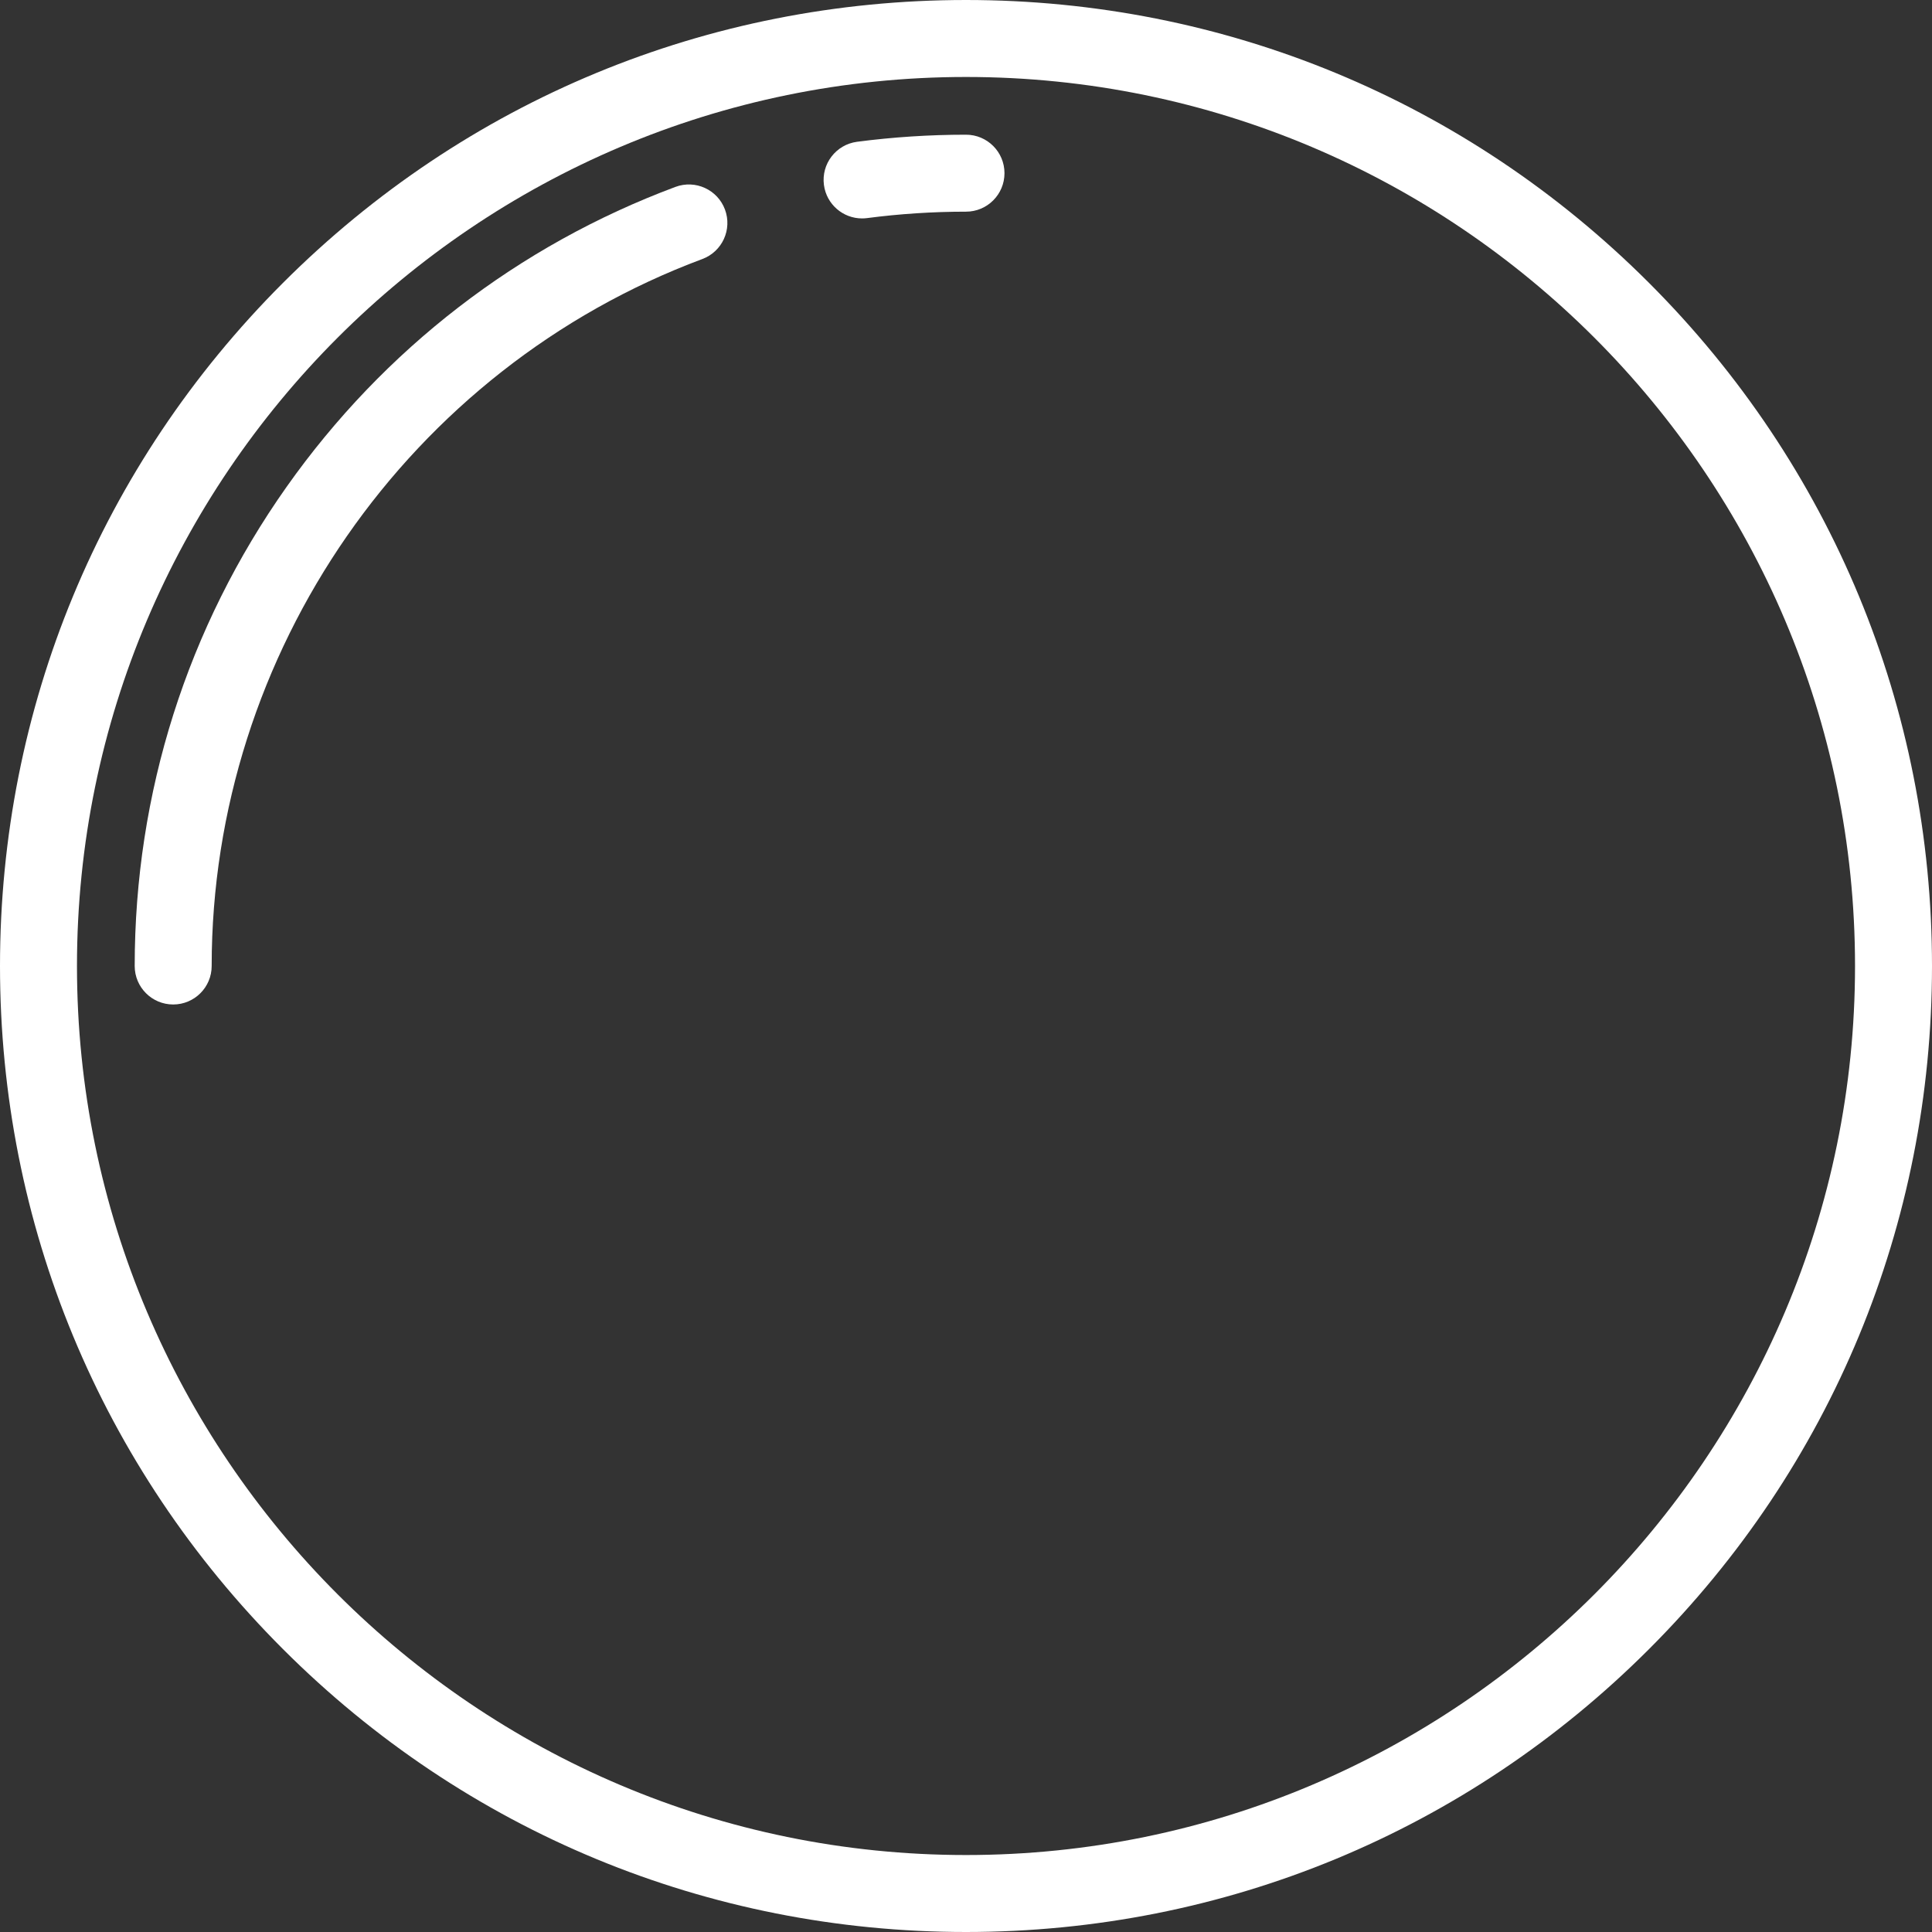 <?xml version="1.0" encoding="iso-8859-1"?>
<!-- Generator: Adobe Illustrator 19.0.0, SVG Export Plug-In . SVG Version: 6.00 Build 0)  -->
<svg version="1.1" id="Layer_1" xmlns="http://www.w3.org/2000/svg" xmlns:xlink="http://www.w3.org/1999/xlink" x="0px" y="0px"
	 viewBox="0 0 512 512" style="enable-background:new 0 0 512 512;" xml:space="preserve">
<rect x="0" y="0" width="512" height="512" fill="#333333" stroke="none"/>
<g>
	<g>
		<path fill="white" d="M437.02,74.98C388.667,26.628,324.38,0,256,0S123.333,26.628,74.98,74.98C26.628,123.333,0,187.62,0,256
			s26.628,132.667,74.98,181.02C123.333,485.372,187.62,512,256,512s132.667-26.628,181.02-74.98
			C485.372,388.667,512,324.38,512,256S485.372,123.333,437.02,74.98z M256,491.602c-129.911,0-235.602-105.69-235.602-235.602
			S126.089,20.398,256,20.398S491.602,126.089,491.602,256S385.911,491.602,256,491.602z"/>
	</g>
</g>
<g>
	<g>
		<path fill="white" d="M256,35.697c-9.648,0-19.359,0.63-28.861,1.875c-5.586,0.73-9.521,5.851-8.79,11.436c0.672,5.136,5.056,8.876,10.1,8.876
			c0.442,0,0.888-0.028,1.337-0.087c8.628-1.129,17.447-1.702,26.213-1.702c5.633,0,10.199-4.566,10.199-10.199
			C266.199,40.263,261.633,35.697,256,35.697z"/>
	</g>
</g>
<g>
	<g>
		<path fill="white" d="M192.121,55.522c-1.968-5.278-7.844-7.959-13.121-5.991c-41.645,15.537-77.273,43.016-103.032,79.467
			C49.622,166.279,35.697,210.195,35.697,256c0,5.633,4.566,10.199,10.199,10.199c5.633,0,10.199-4.566,10.199-10.199
			c0-83.047,52.257-158.341,130.035-187.356C191.408,66.674,194.091,60.801,192.121,55.522z"/>
	</g>
</g>
<g>
</g>
<g>
</g>
<g>
</g>
<g>
</g>
<g>
</g>
<g>
</g>
<g>
</g>
<g>
</g>
<g>
</g>
<g>
</g>
<g>
</g>
<g>
</g>
<g>
</g>
<g>
</g>
<g>
</g>
</svg>
